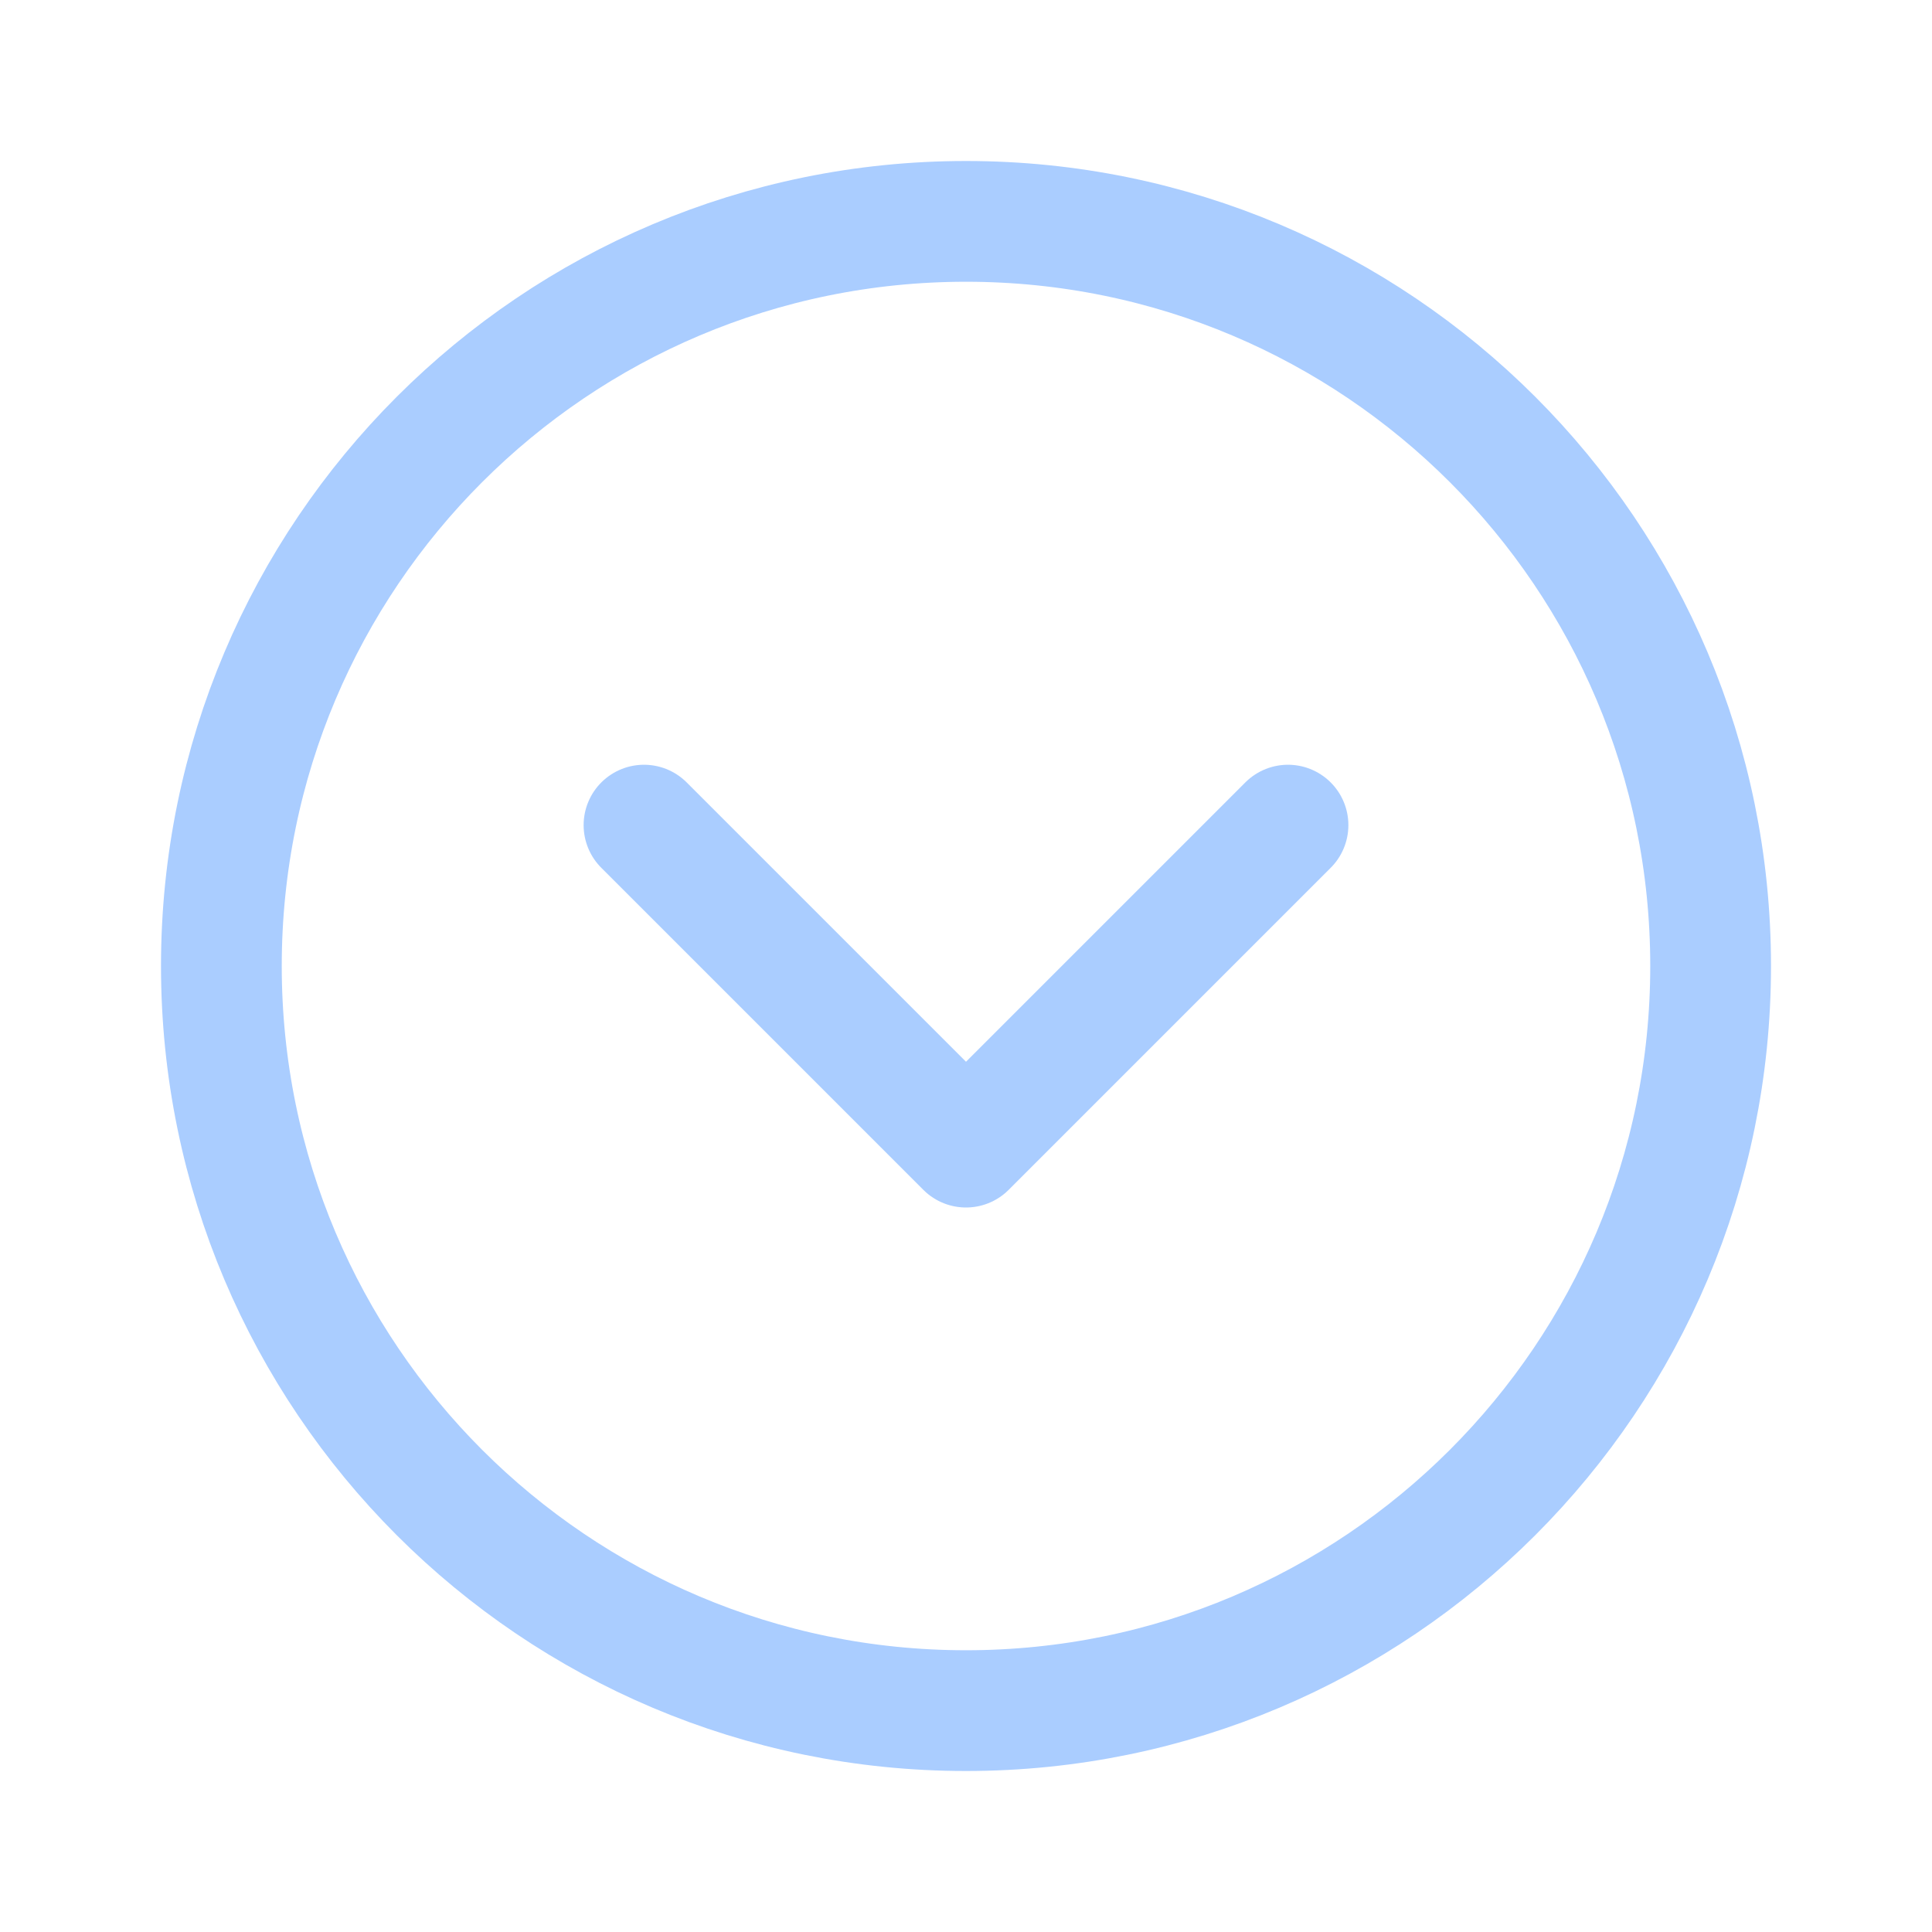 <svg width="32" height="32" viewBox="0 0 24 24" fill="none" xmlns="http://www.w3.org/2000/svg">
    <path d="M12 21.25C17.109 21.25 21.25 17.109 21.25 12C21.25 6.891 17.109 2.75 12 2.75C6.891 2.75 2.75 6.891 2.75 12C2.75 17.109 6.891 21.25 12 21.25Z"
          stroke="#AACDFF" stroke-width="1.5" stroke-miterlimit="10"/>
    <path d="M16 10.25L12 14.25L8 10.25" stroke="#AACDFF" stroke-width="1.5" stroke-miterlimit="10" stroke-linecap="round"
          stroke-linejoin="round"/>
</svg>
